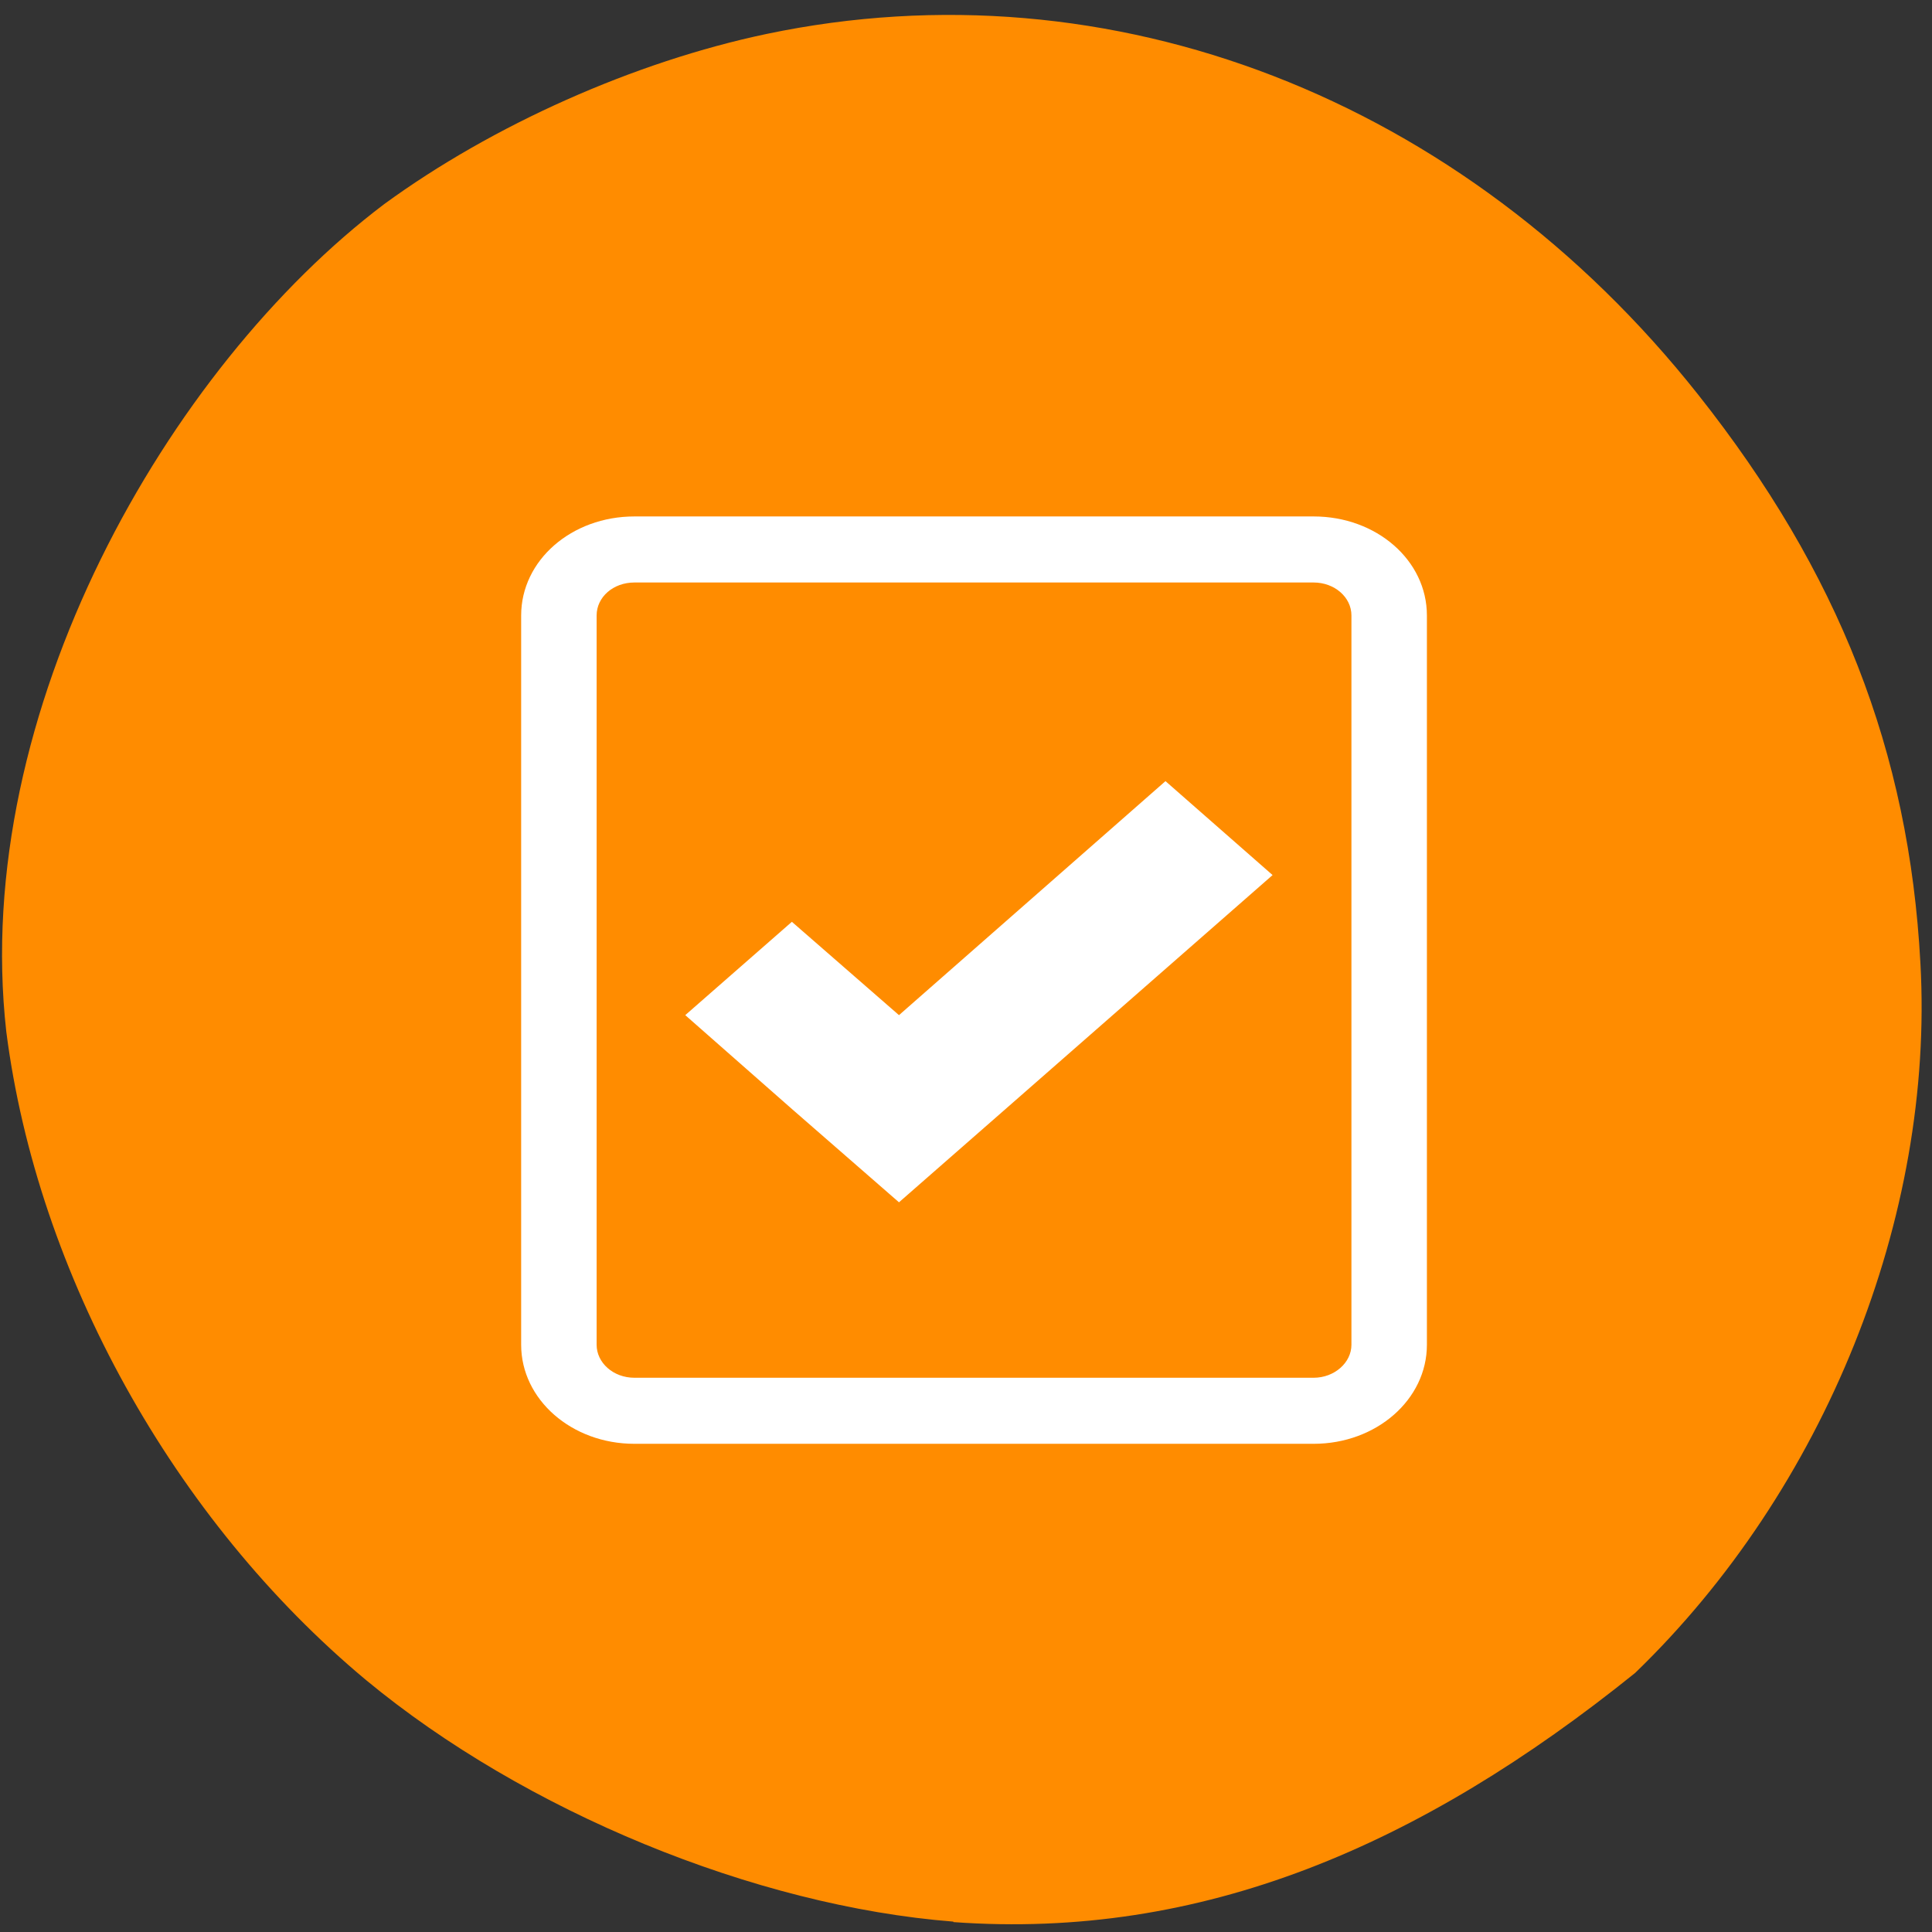 <svg xmlns="http://www.w3.org/2000/svg" viewBox="0 0 16 16"><rect x="0" y="0" width="16" height="16" fill="#333333" stroke="none"/><path d="m 7.895 15.914 c -1.645 -0.129 -3.551 -0.914 -4.863 -2 c -1.594 -1.328 -2.723 -3.363 -2.98 -5.371 c -0.297 -2.648 1.34 -5.5 3.129 -6.852 c 0.898 -0.656 2.074 -1.18 3.168 -1.41 c 2.852 -0.598 5.77 0.531 7.715 2.988 c 1.164 1.469 1.746 2.953 1.84 4.707 c 0.117 2.105 -0.793 4.363 -2.363 5.879 c -1.781 1.434 -3.59 2.211 -5.645 2.063" fill="#ff8c00"/><path d="m 5.254 4.277 c -0.52 0 -0.938 0.363 -0.938 0.82 v 6.04 c 0 0.453 0.418 0.82 0.938 0.82 h 5.625 c 0.52 0 0.938 -0.367 0.938 -0.82 v -6.04 c 0 -0.457 -0.418 -0.82 -0.938 -0.82 m -5.625 0.547 h 5.625 c 0.172 0 0.313 0.121 0.313 0.273 v 6.04 c 0 0.148 -0.141 0.273 -0.313 0.273 h -5.625 c -0.176 0 -0.313 -0.125 -0.313 -0.273 v -6.04 c 0 -0.152 0.137 -0.273 0.313 -0.273 m 4.398 1.645 l -2.207 1.938 l -0.887 -0.773 l -0.883 0.773 l 0.883 0.777 l 0.887 0.773 l 0.883 -0.773 l 2.211 -1.937" fill="#fff"/></svg>